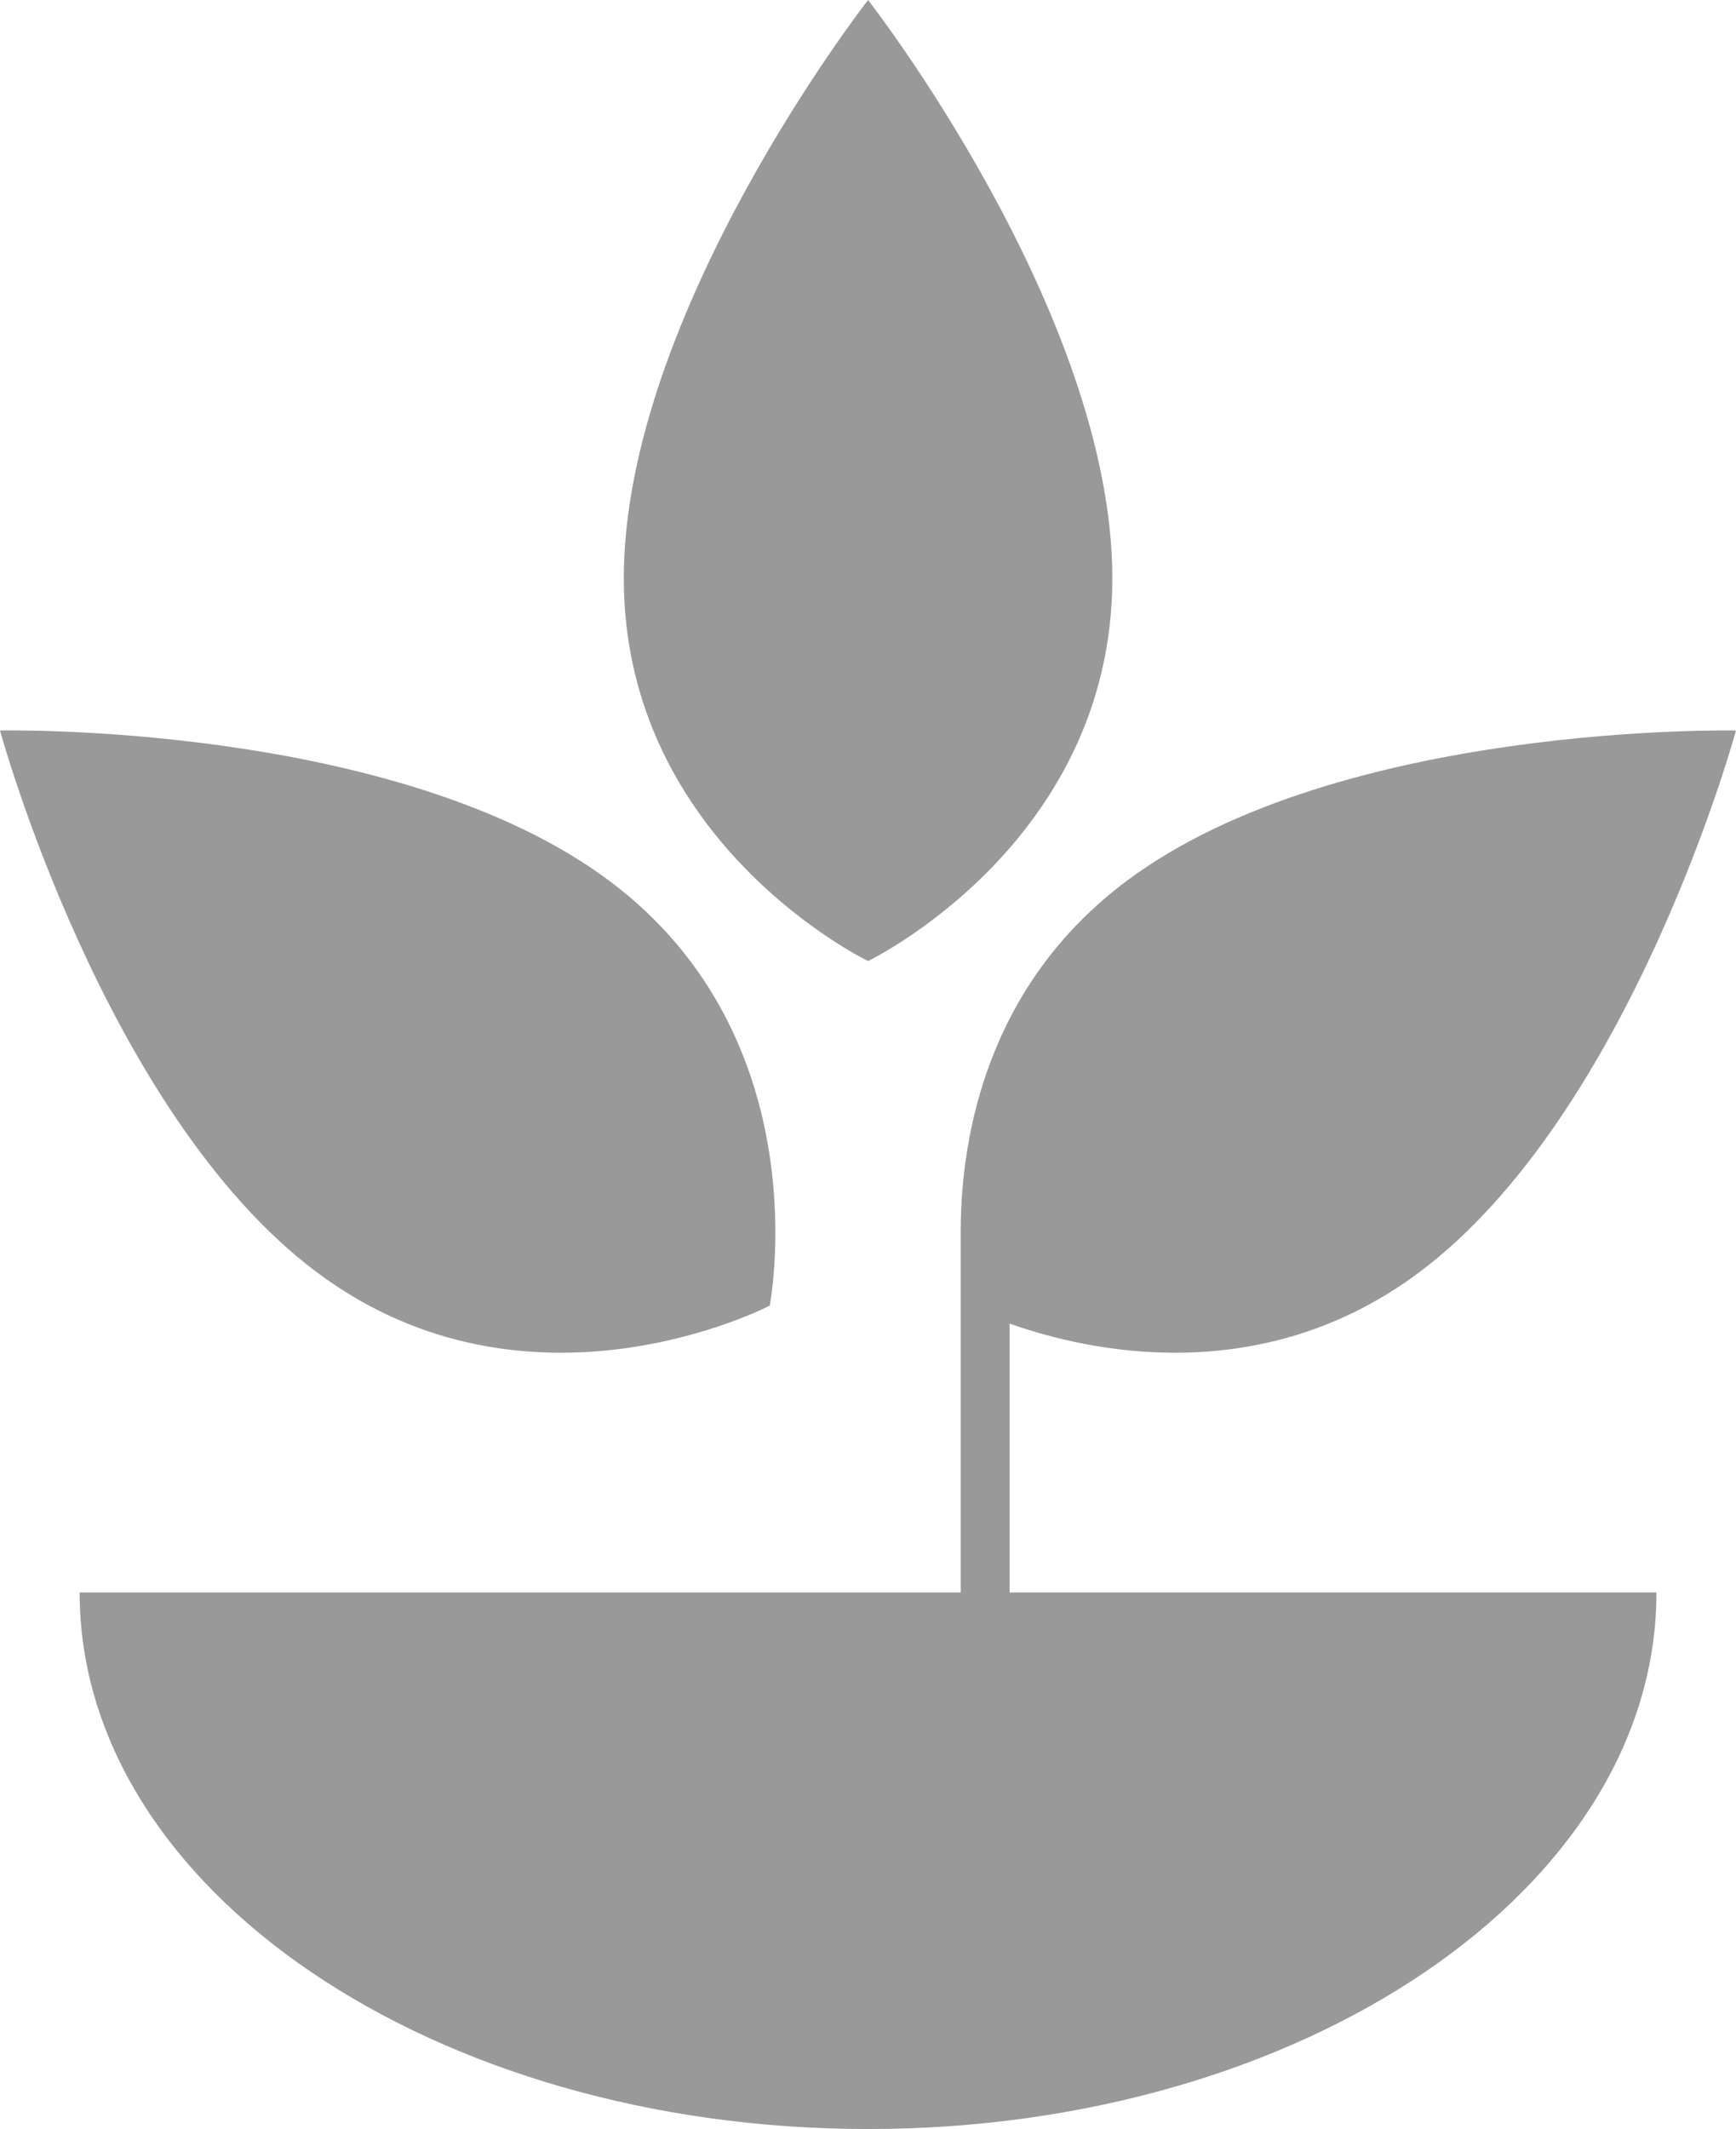 <?xml version="1.0" encoding="utf-8"?>
<!-- Generator: Adobe Illustrator 16.0.0, SVG Export Plug-In . SVG Version: 6.00 Build 0)  -->
<!DOCTYPE svg PUBLIC "-//W3C//DTD SVG 1.1//EN" "http://www.w3.org/Graphics/SVG/1.1/DTD/svg11.dtd">
<svg version="1.1" id="Capa_1" xmlns="http://www.w3.org/2000/svg" xmlns:xlink="http://www.w3.org/1999/xlink" x="0px" y="0px"
	 width="39.151px" height="48px" viewBox="4.424 0 39.151 48" enable-background="new 4.424 0 39.151 48" xml:space="preserve">
<g>
	<path fill="#999999" d="M18.492,13.037C18.492,7.054,24.001,0,24.001,0s5.509,7.054,5.509,13.037s-5.509,8.63-5.509,8.63
		S18.492,19.021,18.492,13.037z M11.572,28.686c4.793,3.58,10.211,0.75,10.211,0.75s1.176-5.997-3.618-9.578
		c-4.793-3.581-13.741-3.389-13.741-3.389S6.779,25.104,11.572,28.686z M27.193,29.841c1.771,0.628,5.677,1.503,9.236-1.155
		c4.793-3.582,7.146-12.216,7.146-12.216s-8.947-0.191-13.74,3.389c-3.153,2.355-3.726,5.755-3.744,7.808H26.09v8.236h-0.049H6.22
		C6.22,42.607,14.236,48,24.001,48c9.767,0,17.78-5.393,17.78-12.098H27.193V29.841z"/>
</g>
</svg>
